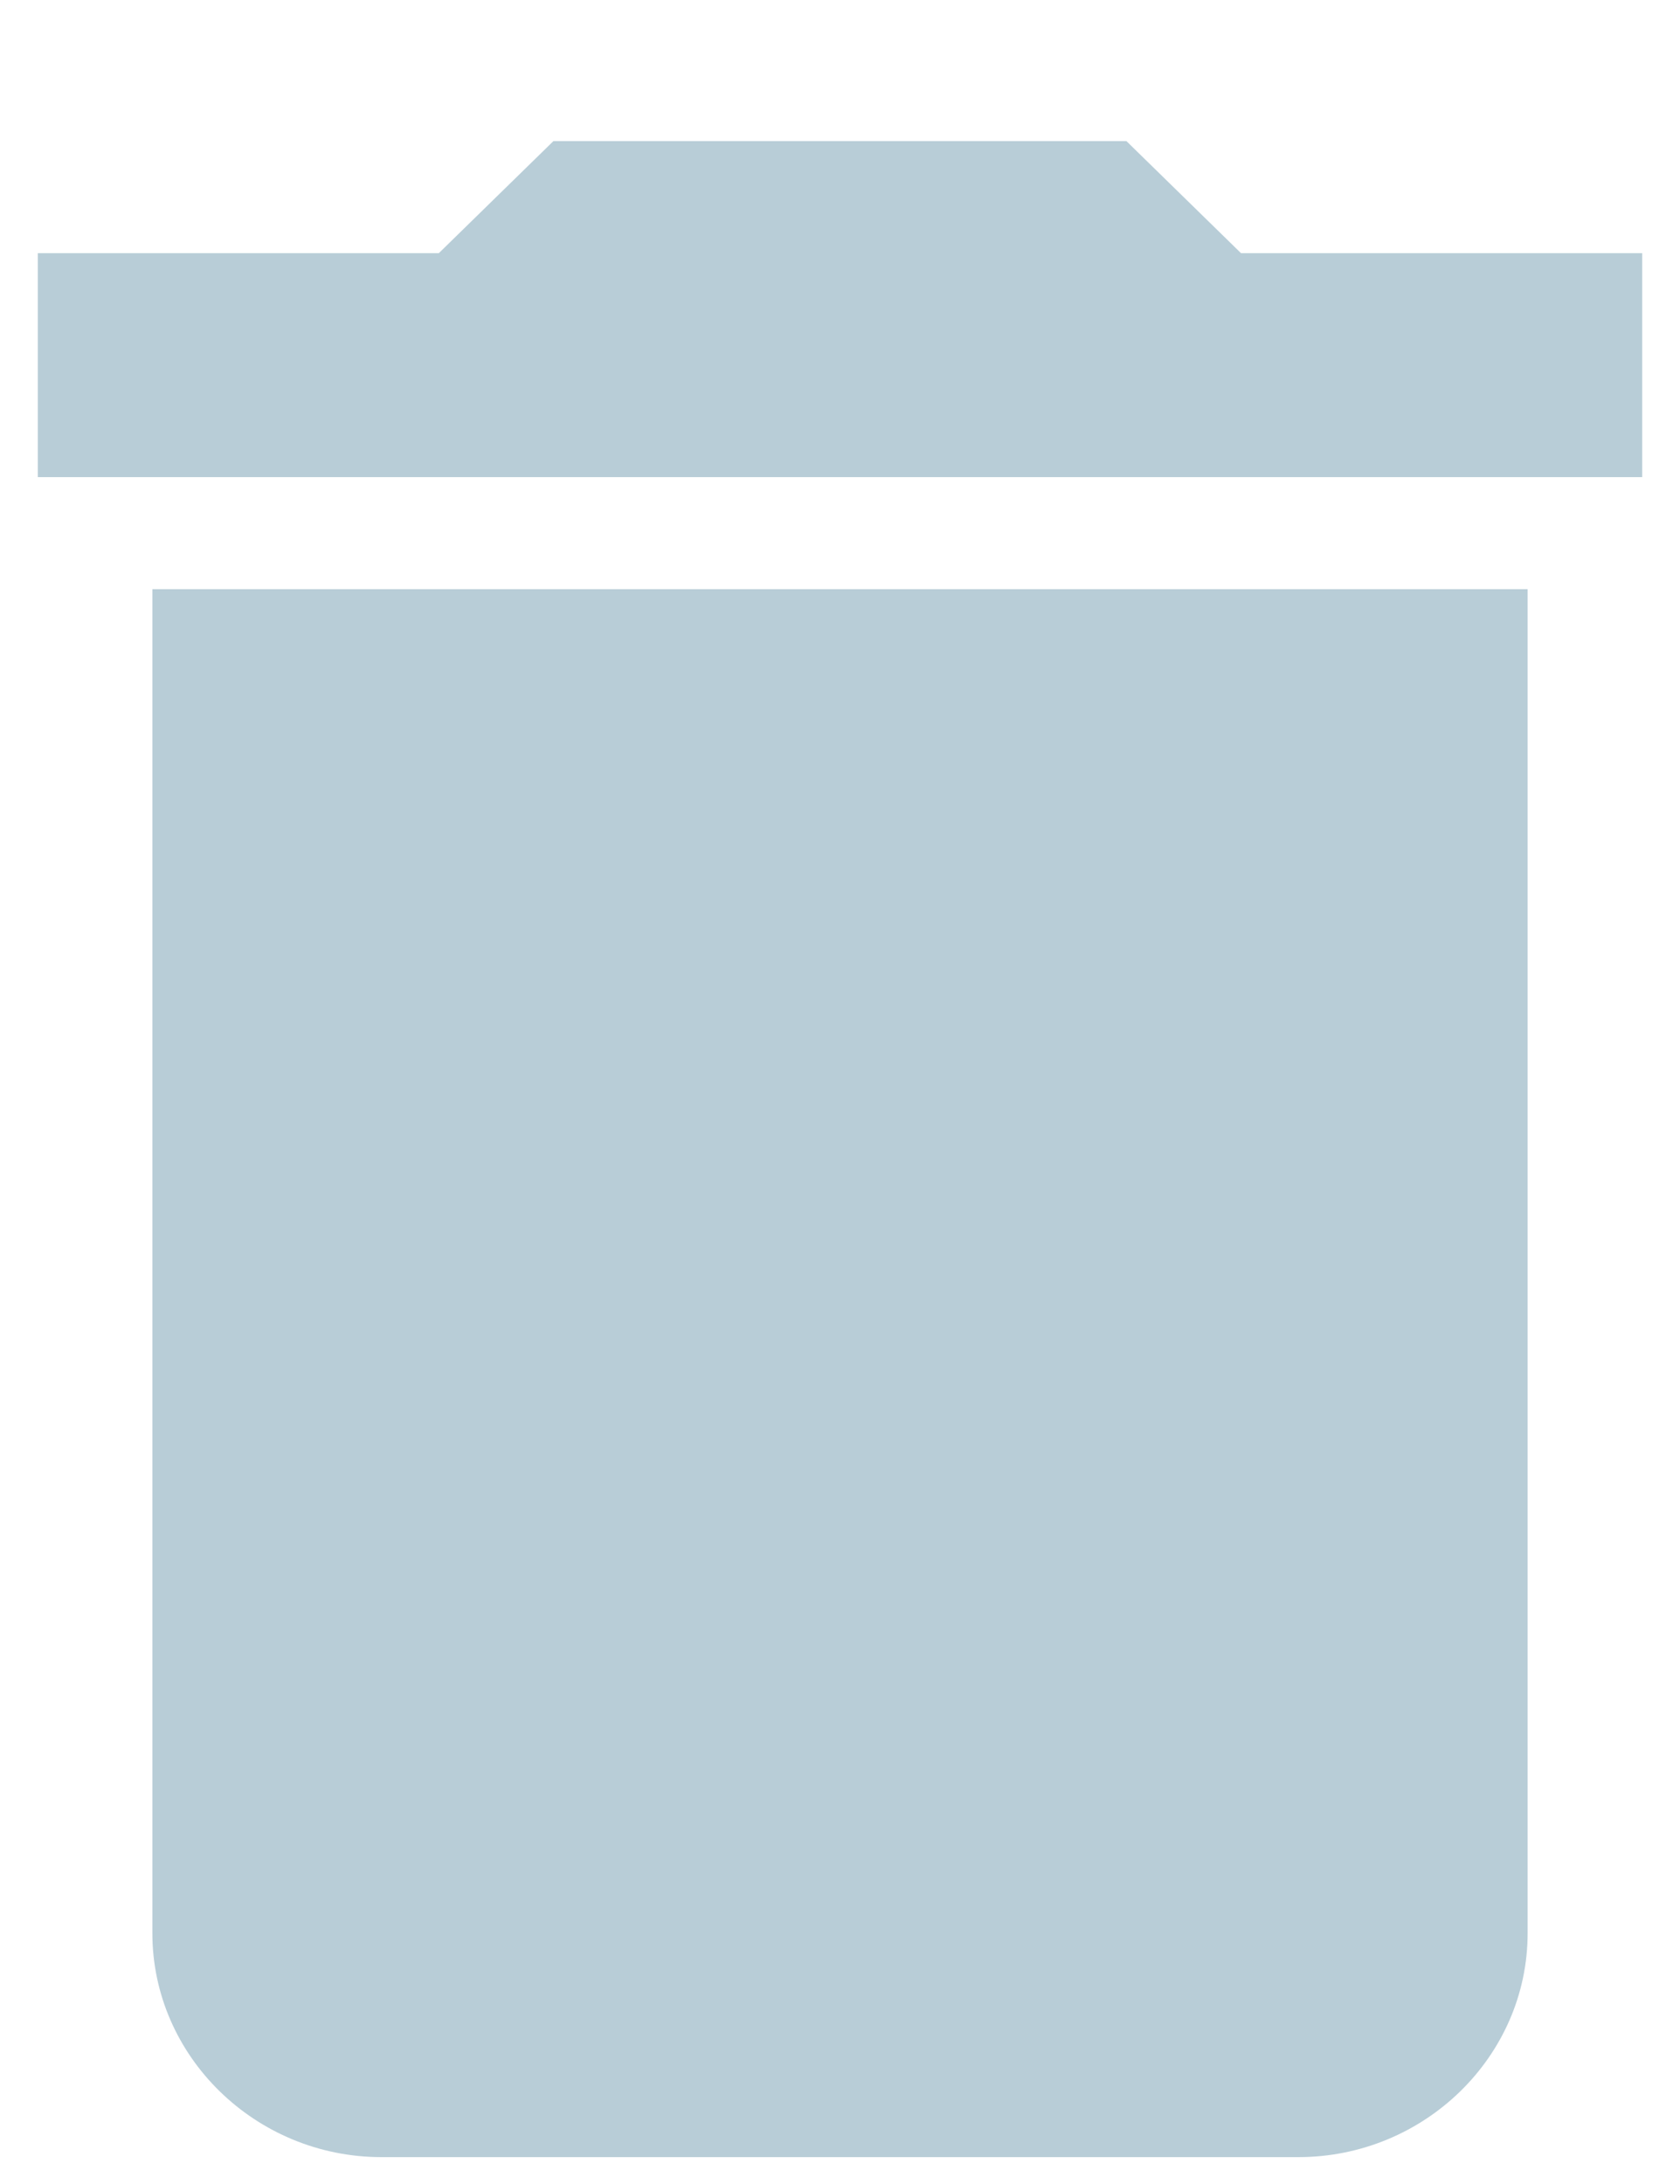 <svg width="10" height="13" viewBox="0 0 10 13" fill="none" xmlns="http://www.w3.org/2000/svg">
<path d="M0.907 11.507C0.907 12.24 1.521 12.84 2.271 12.84H7.728C8.479 12.84 9.093 12.24 9.093 11.507V3.507H0.907V11.507ZM9.775 1.507H7.387L6.705 0.84H3.294L2.612 1.507H0.225V2.84H9.775V1.507Z" fill="#B8CDD7"/>
</svg>

